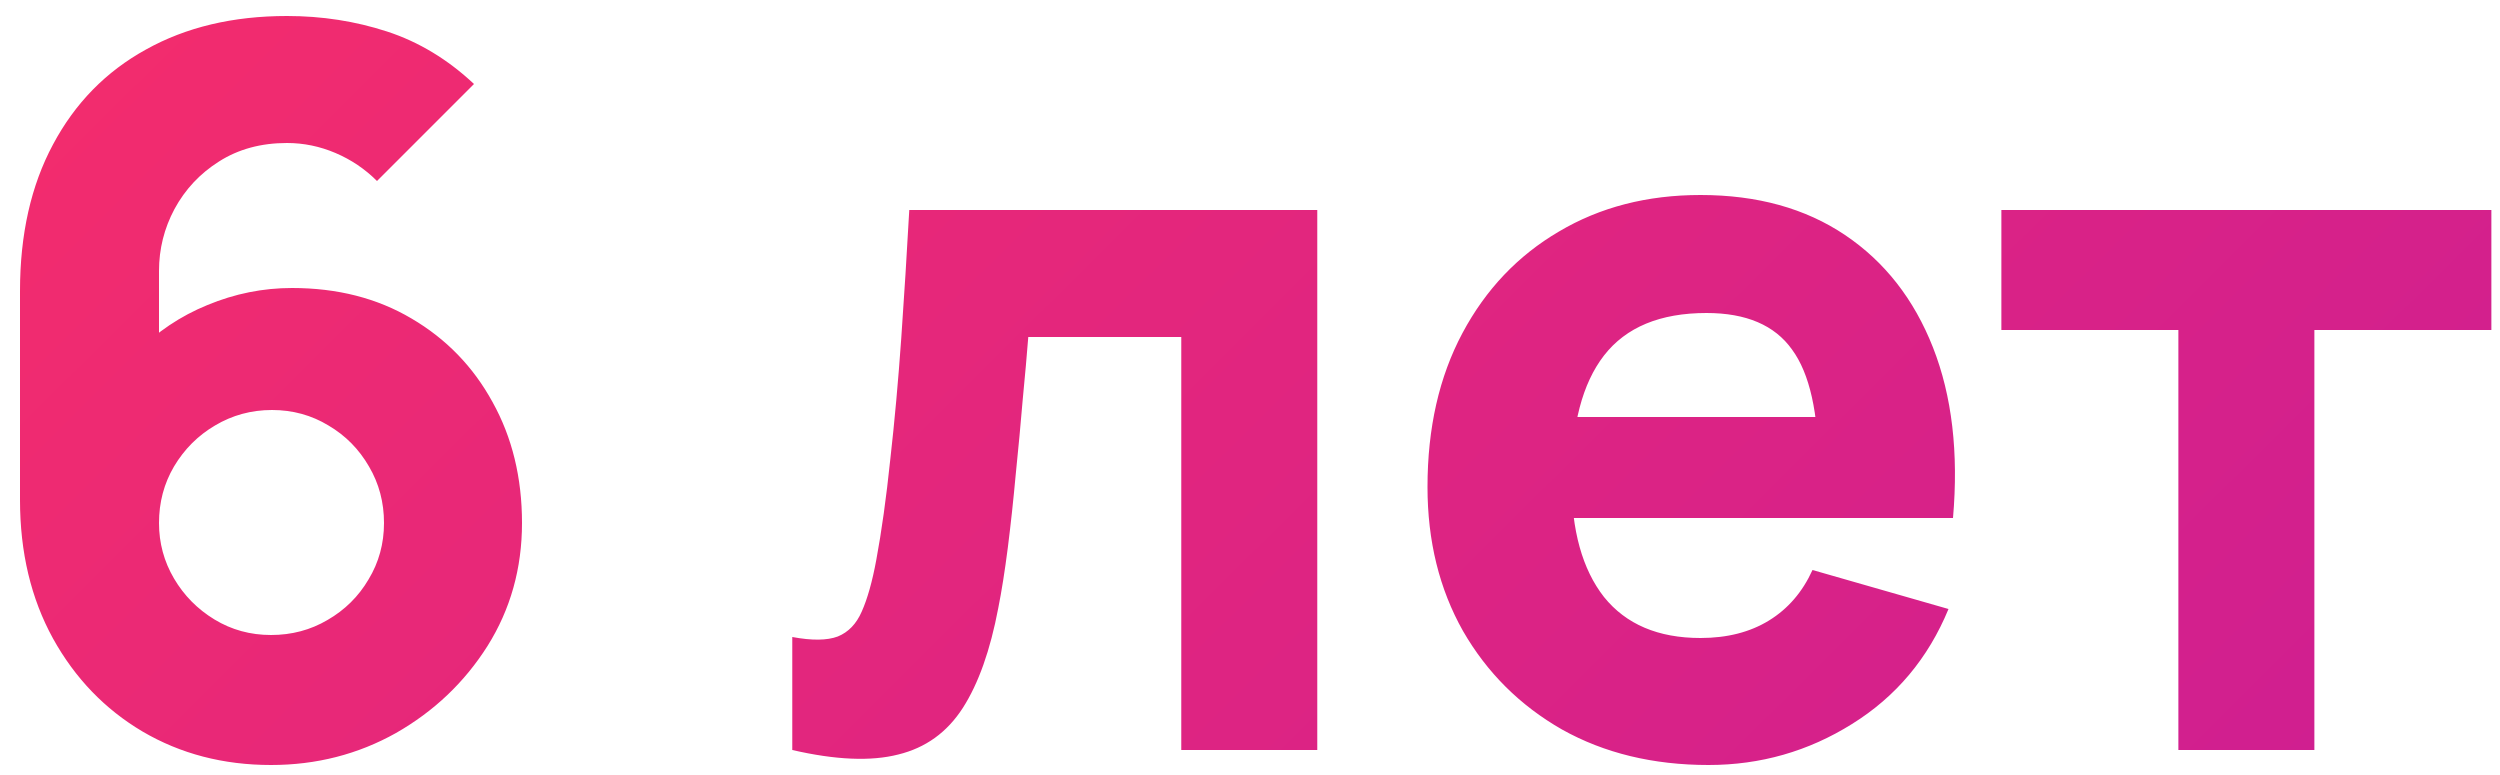<svg width="100" height="31" viewBox="0 0 100 31" fill="none" xmlns="http://www.w3.org/2000/svg">
<path d="M10.84 30.6C8.933 30.6 7.22 30.153 5.7 29.26C4.193 28.367 3 27.127 2.12 25.54C1.24 23.94 0.8 22.093 0.8 20V11.64C0.8 9.373 1.24 7.42 2.12 5.78C3 4.127 4.24 2.86 5.84 1.98C7.44 1.087 9.32 0.64 11.48 0.64C12.88 0.64 14.213 0.847 15.48 1.26C16.747 1.673 17.907 2.373 18.96 3.36L15.08 7.24C14.6 6.76 14.047 6.387 13.42 6.12C12.793 5.853 12.147 5.72 11.48 5.72C10.44 5.72 9.533 5.967 8.76 6.46C8 6.94 7.407 7.573 6.98 8.36C6.567 9.133 6.36 9.96 6.36 10.84V15.12L5.44 14.12C6.267 13.28 7.22 12.64 8.3 12.2C9.393 11.747 10.52 11.52 11.68 11.52C13.493 11.52 15.087 11.927 16.46 12.74C17.847 13.553 18.927 14.667 19.7 16.08C20.487 17.493 20.88 19.107 20.88 20.92C20.88 22.733 20.42 24.373 19.5 25.84C18.58 27.293 17.36 28.453 15.84 29.32C14.32 30.173 12.653 30.6 10.84 30.6ZM10.84 25.4C11.667 25.4 12.42 25.2 13.1 24.8C13.793 24.4 14.34 23.86 14.74 23.18C15.153 22.5 15.36 21.747 15.36 20.92C15.36 20.093 15.16 19.34 14.76 18.66C14.36 17.967 13.82 17.42 13.14 17.02C12.46 16.607 11.707 16.4 10.88 16.4C10.053 16.4 9.293 16.607 8.6 17.02C7.92 17.42 7.373 17.967 6.96 18.66C6.56 19.34 6.36 20.093 6.36 20.92C6.36 21.72 6.56 22.46 6.96 23.14C7.36 23.82 7.9 24.367 8.58 24.78C9.26 25.193 10.013 25.4 10.84 25.4ZM31.691 30V25.48C32.477 25.627 33.084 25.62 33.511 25.46C33.937 25.287 34.257 24.953 34.471 24.46C34.697 23.953 34.891 23.267 35.051 22.4C35.264 21.253 35.451 19.913 35.611 18.38C35.784 16.847 35.931 15.227 36.051 13.52C36.171 11.8 36.277 10.093 36.371 8.4H52.691V30H47.251V13.48H41.131C41.077 14.173 41.004 15 40.911 15.96C40.831 16.92 40.737 17.92 40.631 18.96C40.537 19.987 40.431 20.973 40.311 21.92C40.191 22.853 40.064 23.653 39.931 24.32C39.611 26.013 39.137 27.347 38.511 28.32C37.884 29.293 37.024 29.913 35.931 30.18C34.837 30.46 33.424 30.4 31.691 30ZM68.34 30.6C66.127 30.6 64.173 30.127 62.48 29.18C60.8 28.22 59.48 26.907 58.52 25.24C57.573 23.56 57.1 21.64 57.1 19.48C57.1 17.12 57.567 15.067 58.5 13.32C59.433 11.573 60.72 10.22 62.36 9.26C64 8.287 65.887 7.8 68.02 7.8C70.287 7.8 72.213 8.333 73.8 9.4C75.387 10.467 76.56 11.967 77.32 13.9C78.08 15.833 78.347 18.107 78.12 20.72H72.74V18.72C72.74 16.52 72.387 14.94 71.68 13.98C70.987 13.007 69.847 12.52 68.26 12.52C66.407 12.52 65.04 13.087 64.16 14.22C63.293 15.34 62.86 17 62.86 19.2C62.86 21.213 63.293 22.773 64.16 23.88C65.04 24.973 66.327 25.52 68.02 25.52C69.087 25.52 70 25.287 70.76 24.82C71.52 24.353 72.1 23.68 72.5 22.8L77.94 24.36C77.127 26.333 75.84 27.867 74.08 28.96C72.333 30.053 70.42 30.6 68.34 30.6ZM61.18 20.72V16.68H75.5V20.72H61.18ZM87.135 30V13.2H80.055V8.4H99.655V13.2H92.575V30H87.135Z" fill="url(#paint0_linear_16_598)"/>
<defs>
<linearGradient id="paint0_linear_16_598" x1="-67.397" y1="-0.273" x2="53.546" y2="121.348" gradientUnits="userSpaceOnUse">
<stop offset="0.296" stop-color="#F32C6D"/>
<stop offset="0.855" stop-color="#CB1D95"/>
</linearGradient>
</defs>
</svg>
